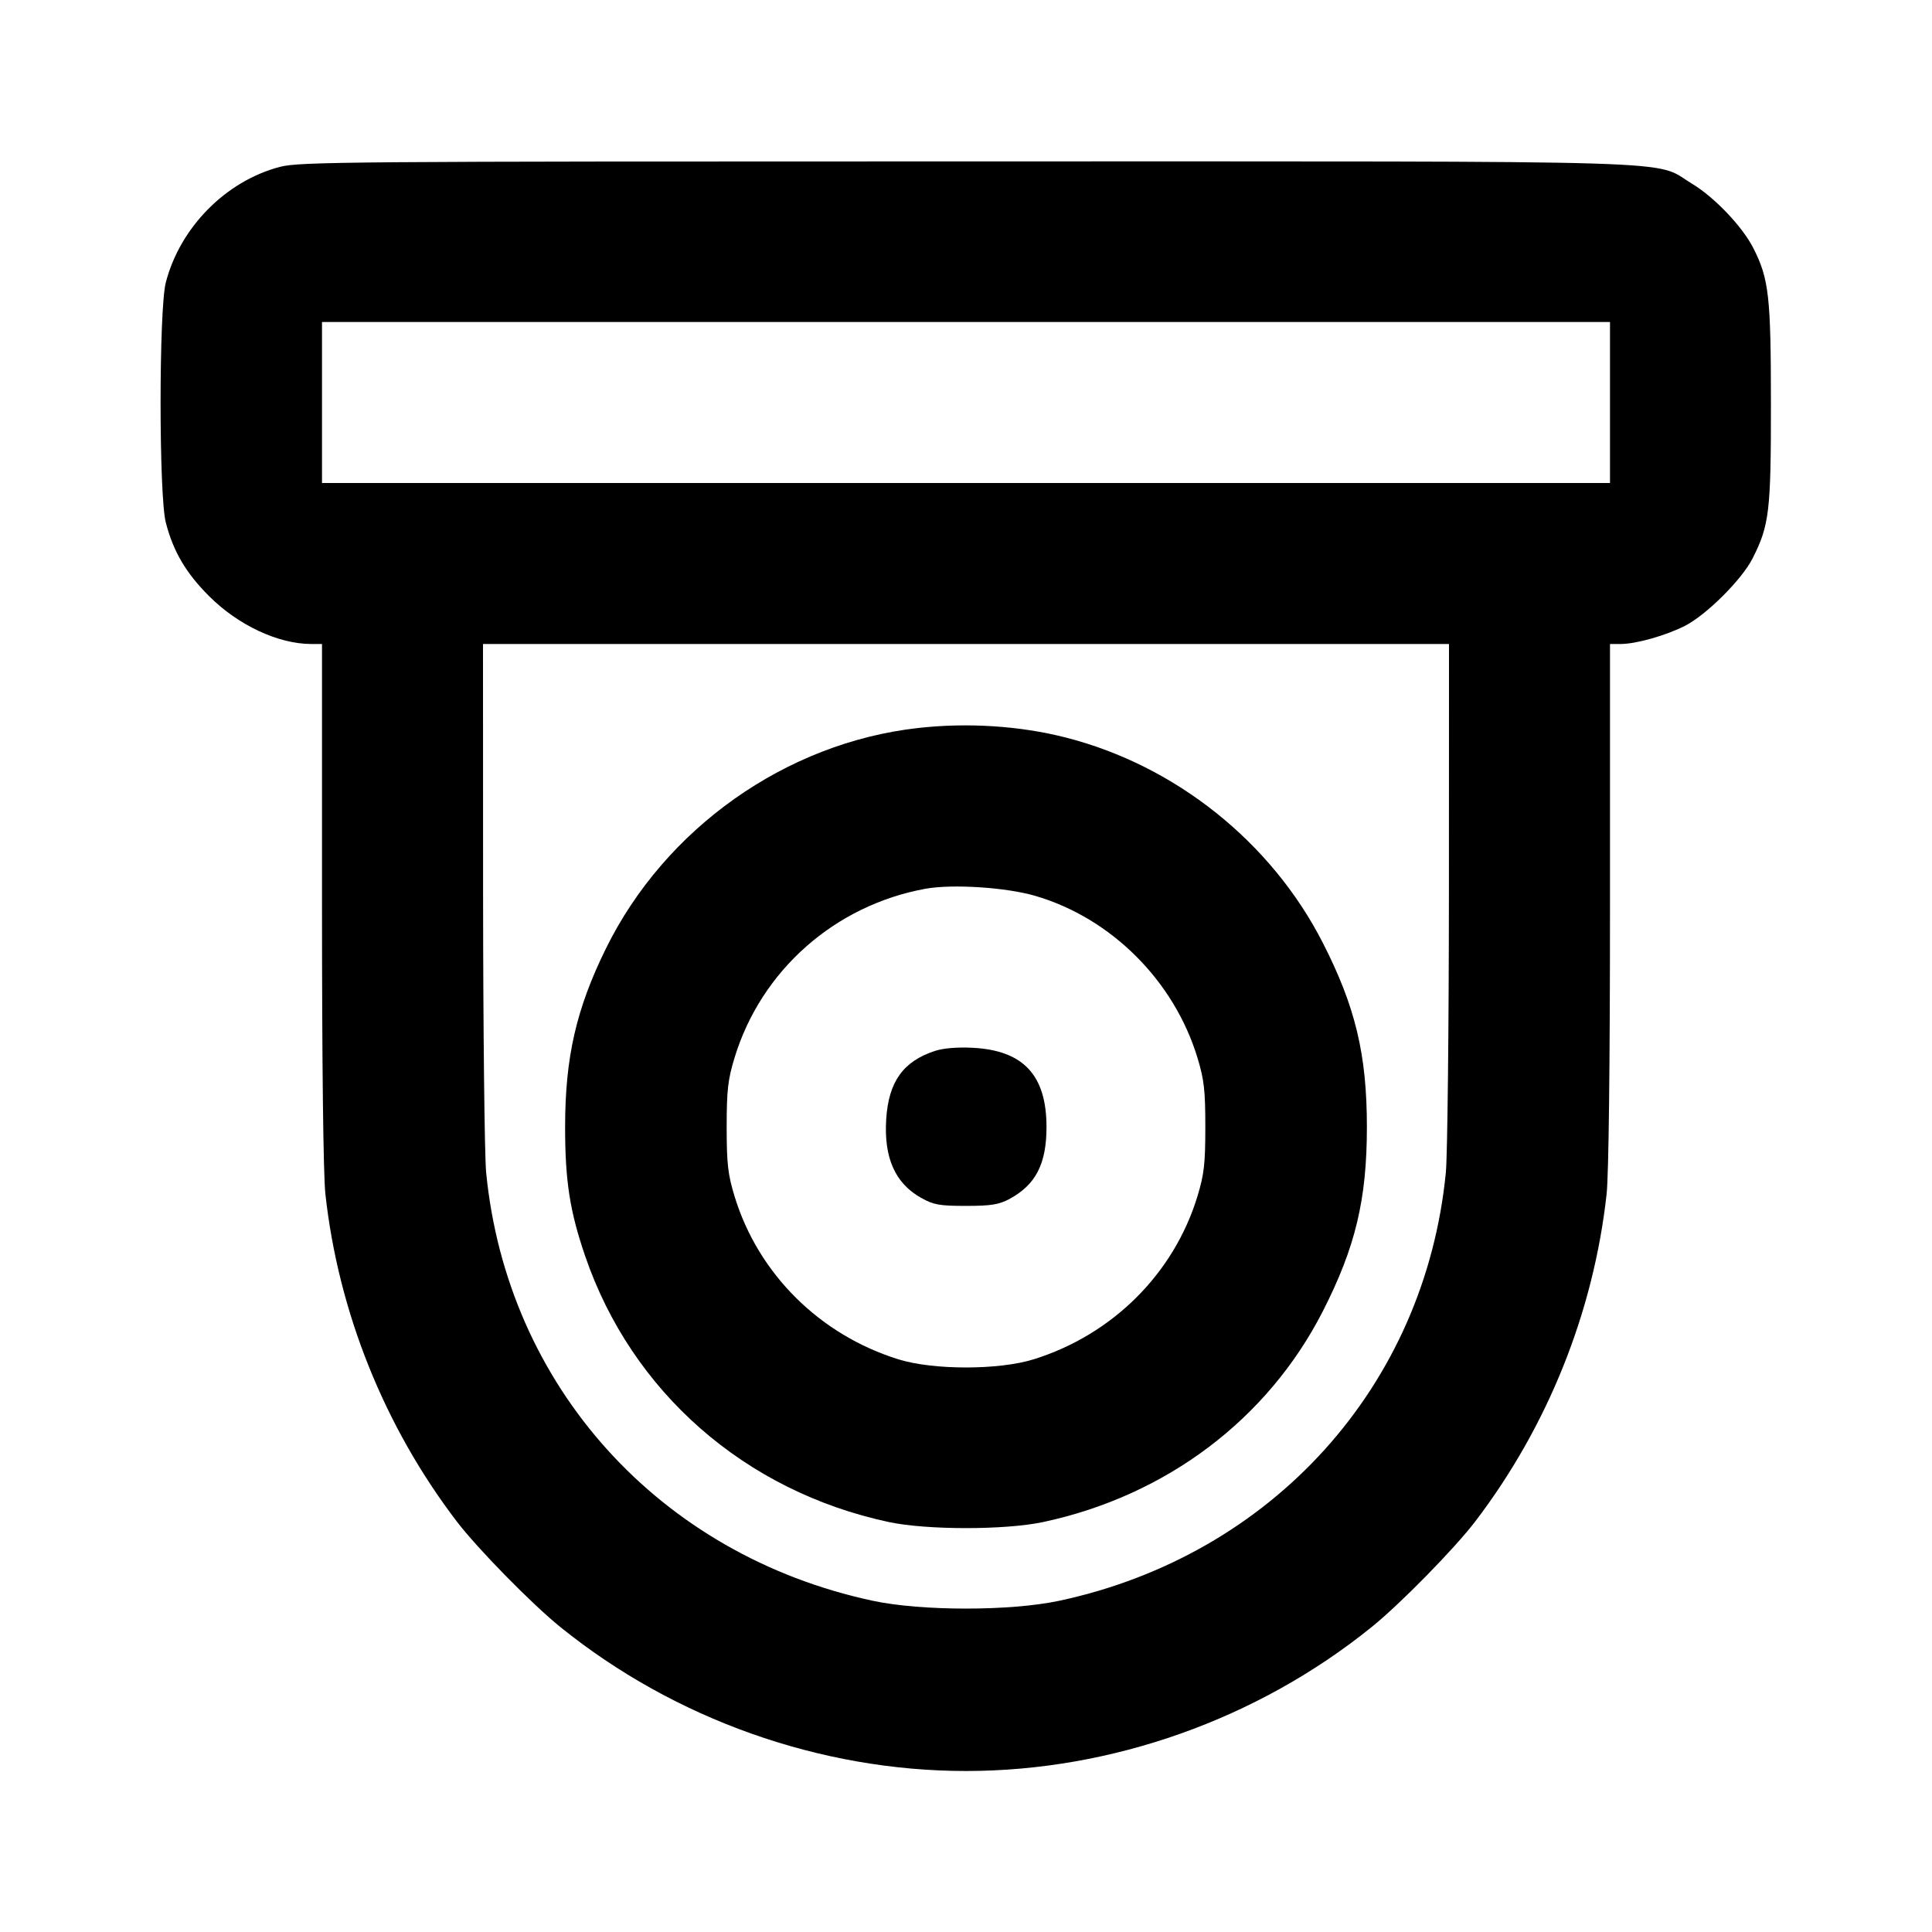 <svg xmlns="http://www.w3.org/2000/svg" width="24" height="24" viewBox="0 0 24 24" fill="none" stroke="currentColor" stroke-width="2" stroke-linecap="round" stroke-linejoin="round" class="icon icon-tabler icons-tabler-outline icon-tabler-device-cctv"><path d="M3.477 2.073 C 2.806 2.249,2.238 2.823,2.060 3.508 C 1.973 3.839,1.973 6.161,2.060 6.492 C 2.153 6.852,2.310 7.118,2.596 7.404 C 2.958 7.767,3.457 8.000,3.868 8.000 L 4.000 8.000 4.000 11.222 C 4.000 13.223,4.016 14.590,4.042 14.832 C 4.203 16.297,4.774 17.721,5.674 18.900 C 5.933 19.239,6.606 19.925,6.960 20.211 C 8.378 21.357,10.190 22.000,12.000 22.000 C 13.810 22.000,15.622 21.357,17.040 20.211 C 17.394 19.925,18.067 19.239,18.326 18.900 C 19.226 17.721,19.797 16.297,19.958 14.832 C 19.984 14.590,20.000 13.223,20.000 11.222 L 20.000 8.000 20.132 8.000 C 20.323 8.000,20.690 7.896,20.930 7.775 C 21.196 7.640,21.638 7.200,21.771 6.937 C 21.979 6.527,22.000 6.352,21.999 5.014 C 21.999 3.682,21.974 3.463,21.781 3.083 C 21.646 2.816,21.297 2.449,21.017 2.281 C 20.523 1.983,21.217 2.005,12.000 2.005 C 4.321 2.005,3.721 2.009,3.477 2.073 M20.000 5.000 L 20.000 6.000 12.000 6.000 L 4.000 6.000 4.000 5.000 L 4.000 4.000 12.000 4.000 L 20.000 4.000 20.000 5.000 M17.999 11.090 C 17.998 12.790,17.981 14.353,17.961 14.564 C 17.702 17.217,15.808 19.317,13.160 19.885 C 12.554 20.015,11.446 20.015,10.840 19.885 C 8.190 19.317,6.298 17.219,6.039 14.564 C 6.019 14.353,6.002 12.790,6.001 11.090 L 6.000 8.000 12.000 8.000 L 18.000 8.000 17.999 11.090 M11.400 9.044 C 9.761 9.229,8.261 10.290,7.526 11.785 C 7.158 12.533,7.020 13.136,7.020 14.000 C 7.020 14.670,7.078 15.044,7.268 15.600 C 7.846 17.291,9.253 18.525,11.040 18.907 C 11.511 19.008,12.489 19.008,12.960 18.907 C 14.488 18.580,15.748 17.630,16.433 16.288 C 16.838 15.494,16.980 14.899,16.980 14.000 C 16.980 13.101,16.838 12.506,16.433 11.713 C 15.794 10.461,14.604 9.510,13.240 9.162 C 12.669 9.016,12.019 8.974,11.400 9.044 M12.861 11.129 C 13.804 11.405,14.584 12.183,14.875 13.139 C 14.958 13.412,14.973 13.542,14.973 14.000 C 14.973 14.458,14.958 14.588,14.875 14.861 C 14.582 15.822,13.819 16.581,12.840 16.886 C 12.406 17.021,11.594 17.021,11.160 16.886 C 10.181 16.581,9.418 15.822,9.125 14.861 C 9.042 14.588,9.027 14.458,9.027 14.000 C 9.027 13.542,9.042 13.412,9.125 13.139 C 9.456 12.054,10.371 11.245,11.499 11.040 C 11.832 10.980,12.500 11.023,12.861 11.129 M11.614 13.055 C 11.220 13.184,11.039 13.437,11.009 13.900 C 10.978 14.381,11.119 14.699,11.442 14.880 C 11.597 14.967,11.669 14.980,12.000 14.980 C 12.312 14.980,12.408 14.964,12.540 14.894 C 12.866 14.718,13.000 14.459,13.000 14.000 C 13.000 13.357,12.713 13.048,12.083 13.016 C 11.893 13.006,11.718 13.021,11.614 13.055 " stroke="none" fill="black" fill-rule="evenodd"></path></svg>